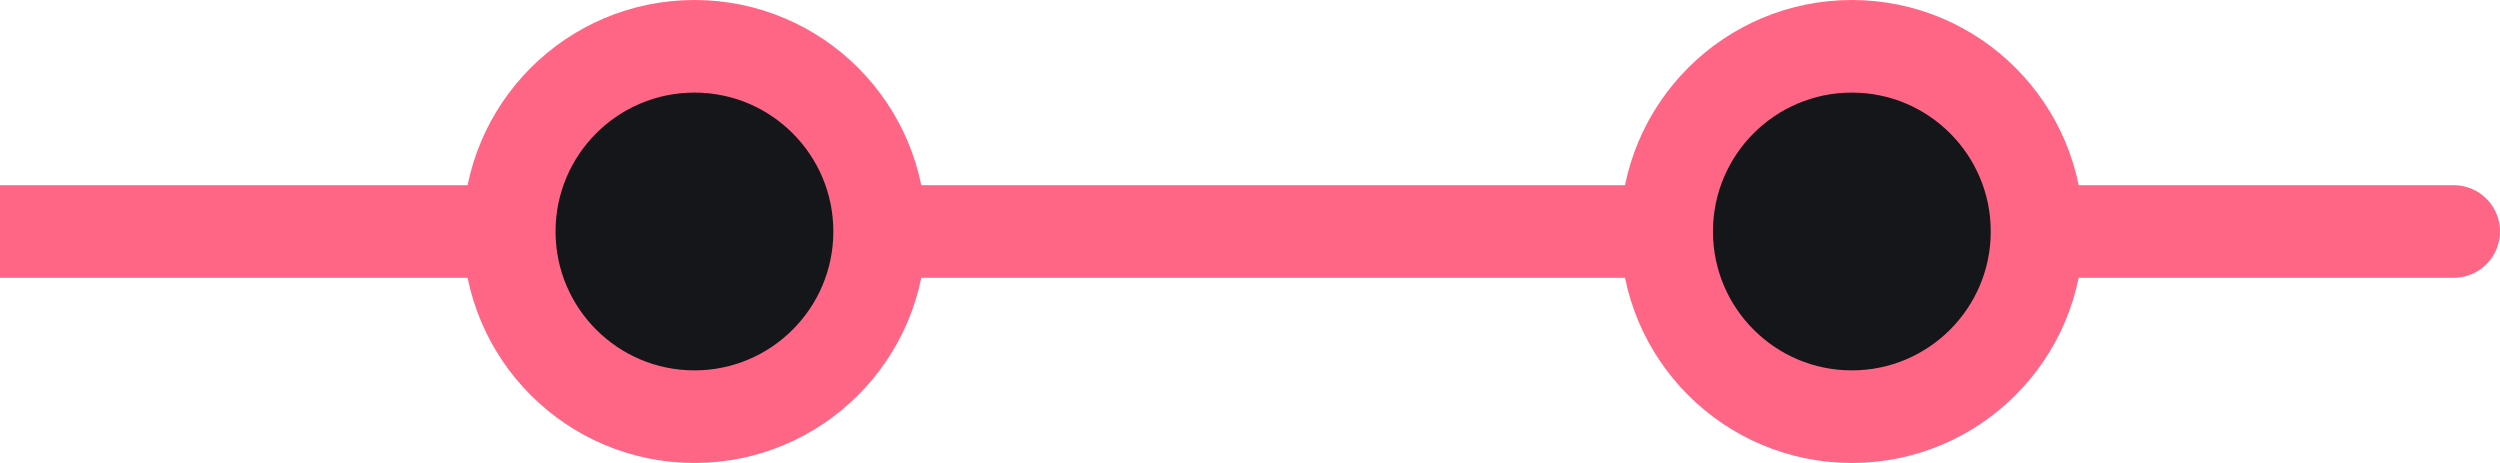 <svg height="20" width="108" xmlns="http://www.w3.org/2000/svg">
    <!-- Straight bottom line -->
    <path d="M 0 10.001 L 106 10" fill="none" stroke="#ff6685" stroke-width="4" stroke-linecap="round"></path>
    <!-- Commits -->
    <circle cx="30" cy="10" fill="#14161a" stroke="#ff6685" stroke-width="4" r="8"/>
    <circle cx="80" cy="10" fill="#14161a" stroke="#ff6685" stroke-width="4" r="8"/>
</svg>